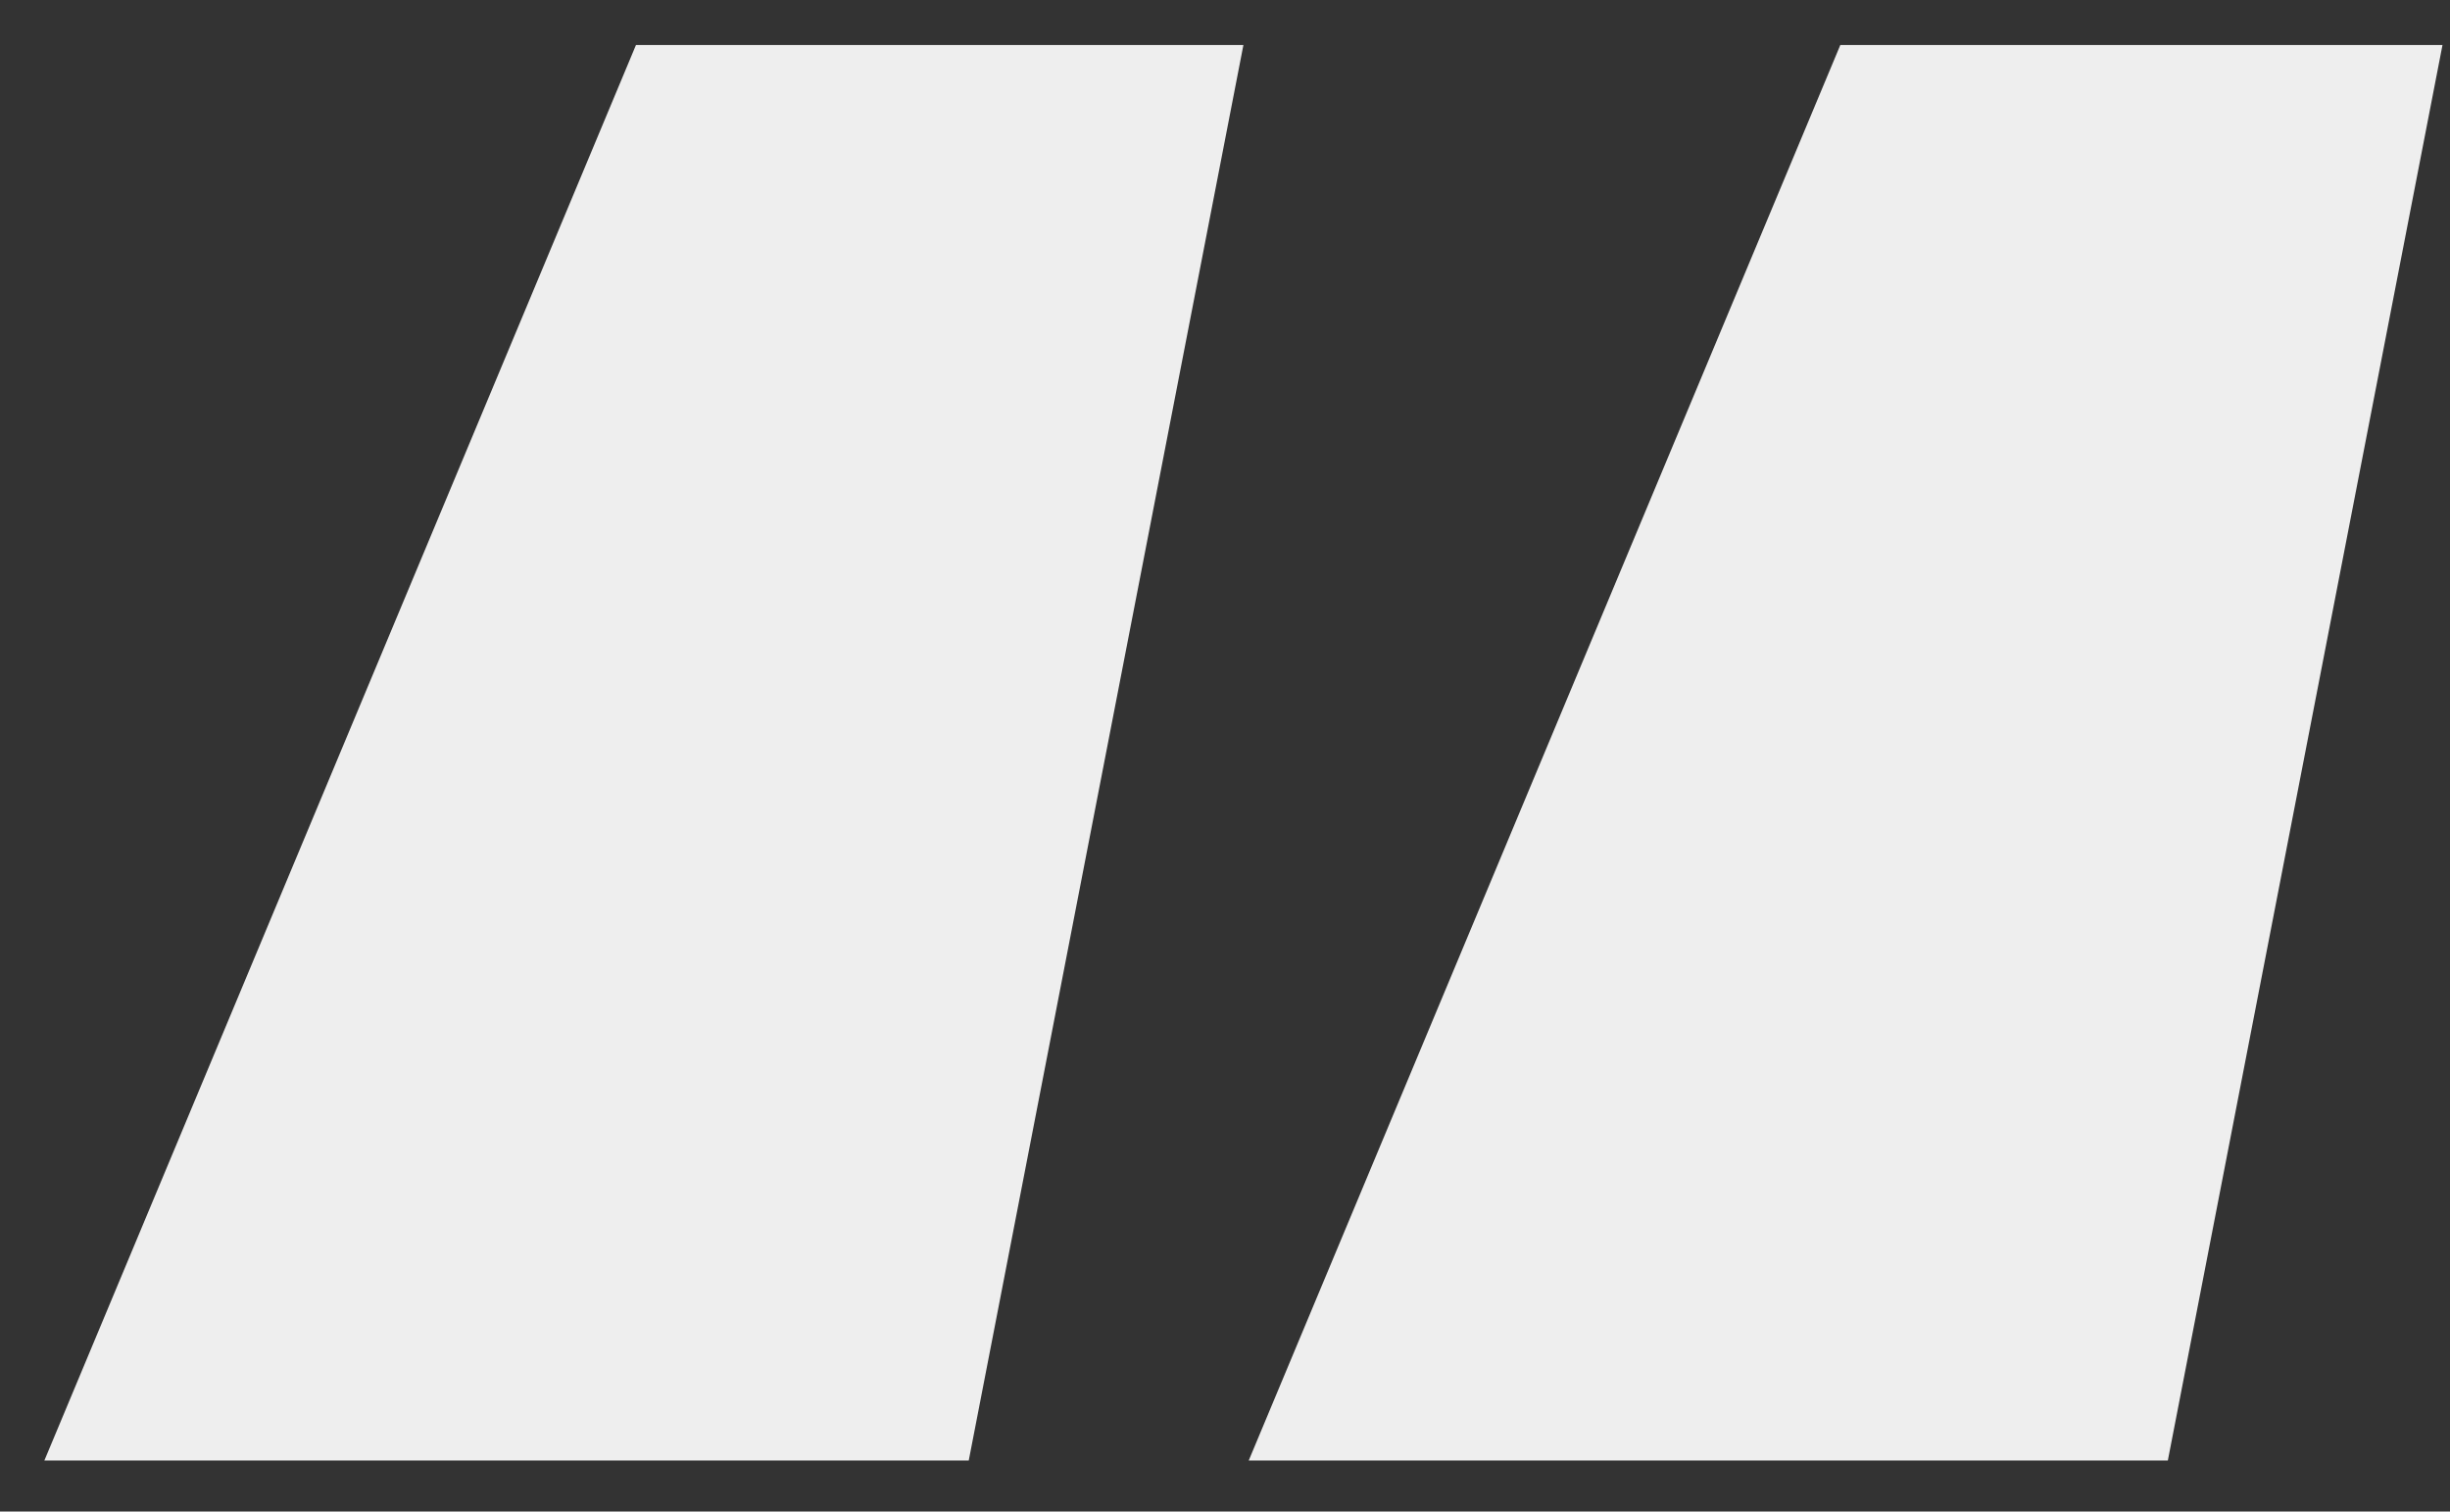 <svg width="47" height="29" viewBox="0 0 47 29" fill="none" xmlns="http://www.w3.org/2000/svg">
<rect x="0" y="0" width="47" height="29" fill="#333333" stroke="none"/>
<path d="M18.584 28.021H0.851L12.2 0.864H23.853L18.584 28.021ZM41.587 28.021H23.955L35.304 0.864H46.856L41.587 28.021Z" fill="#EEEEEE"/>
</svg>

